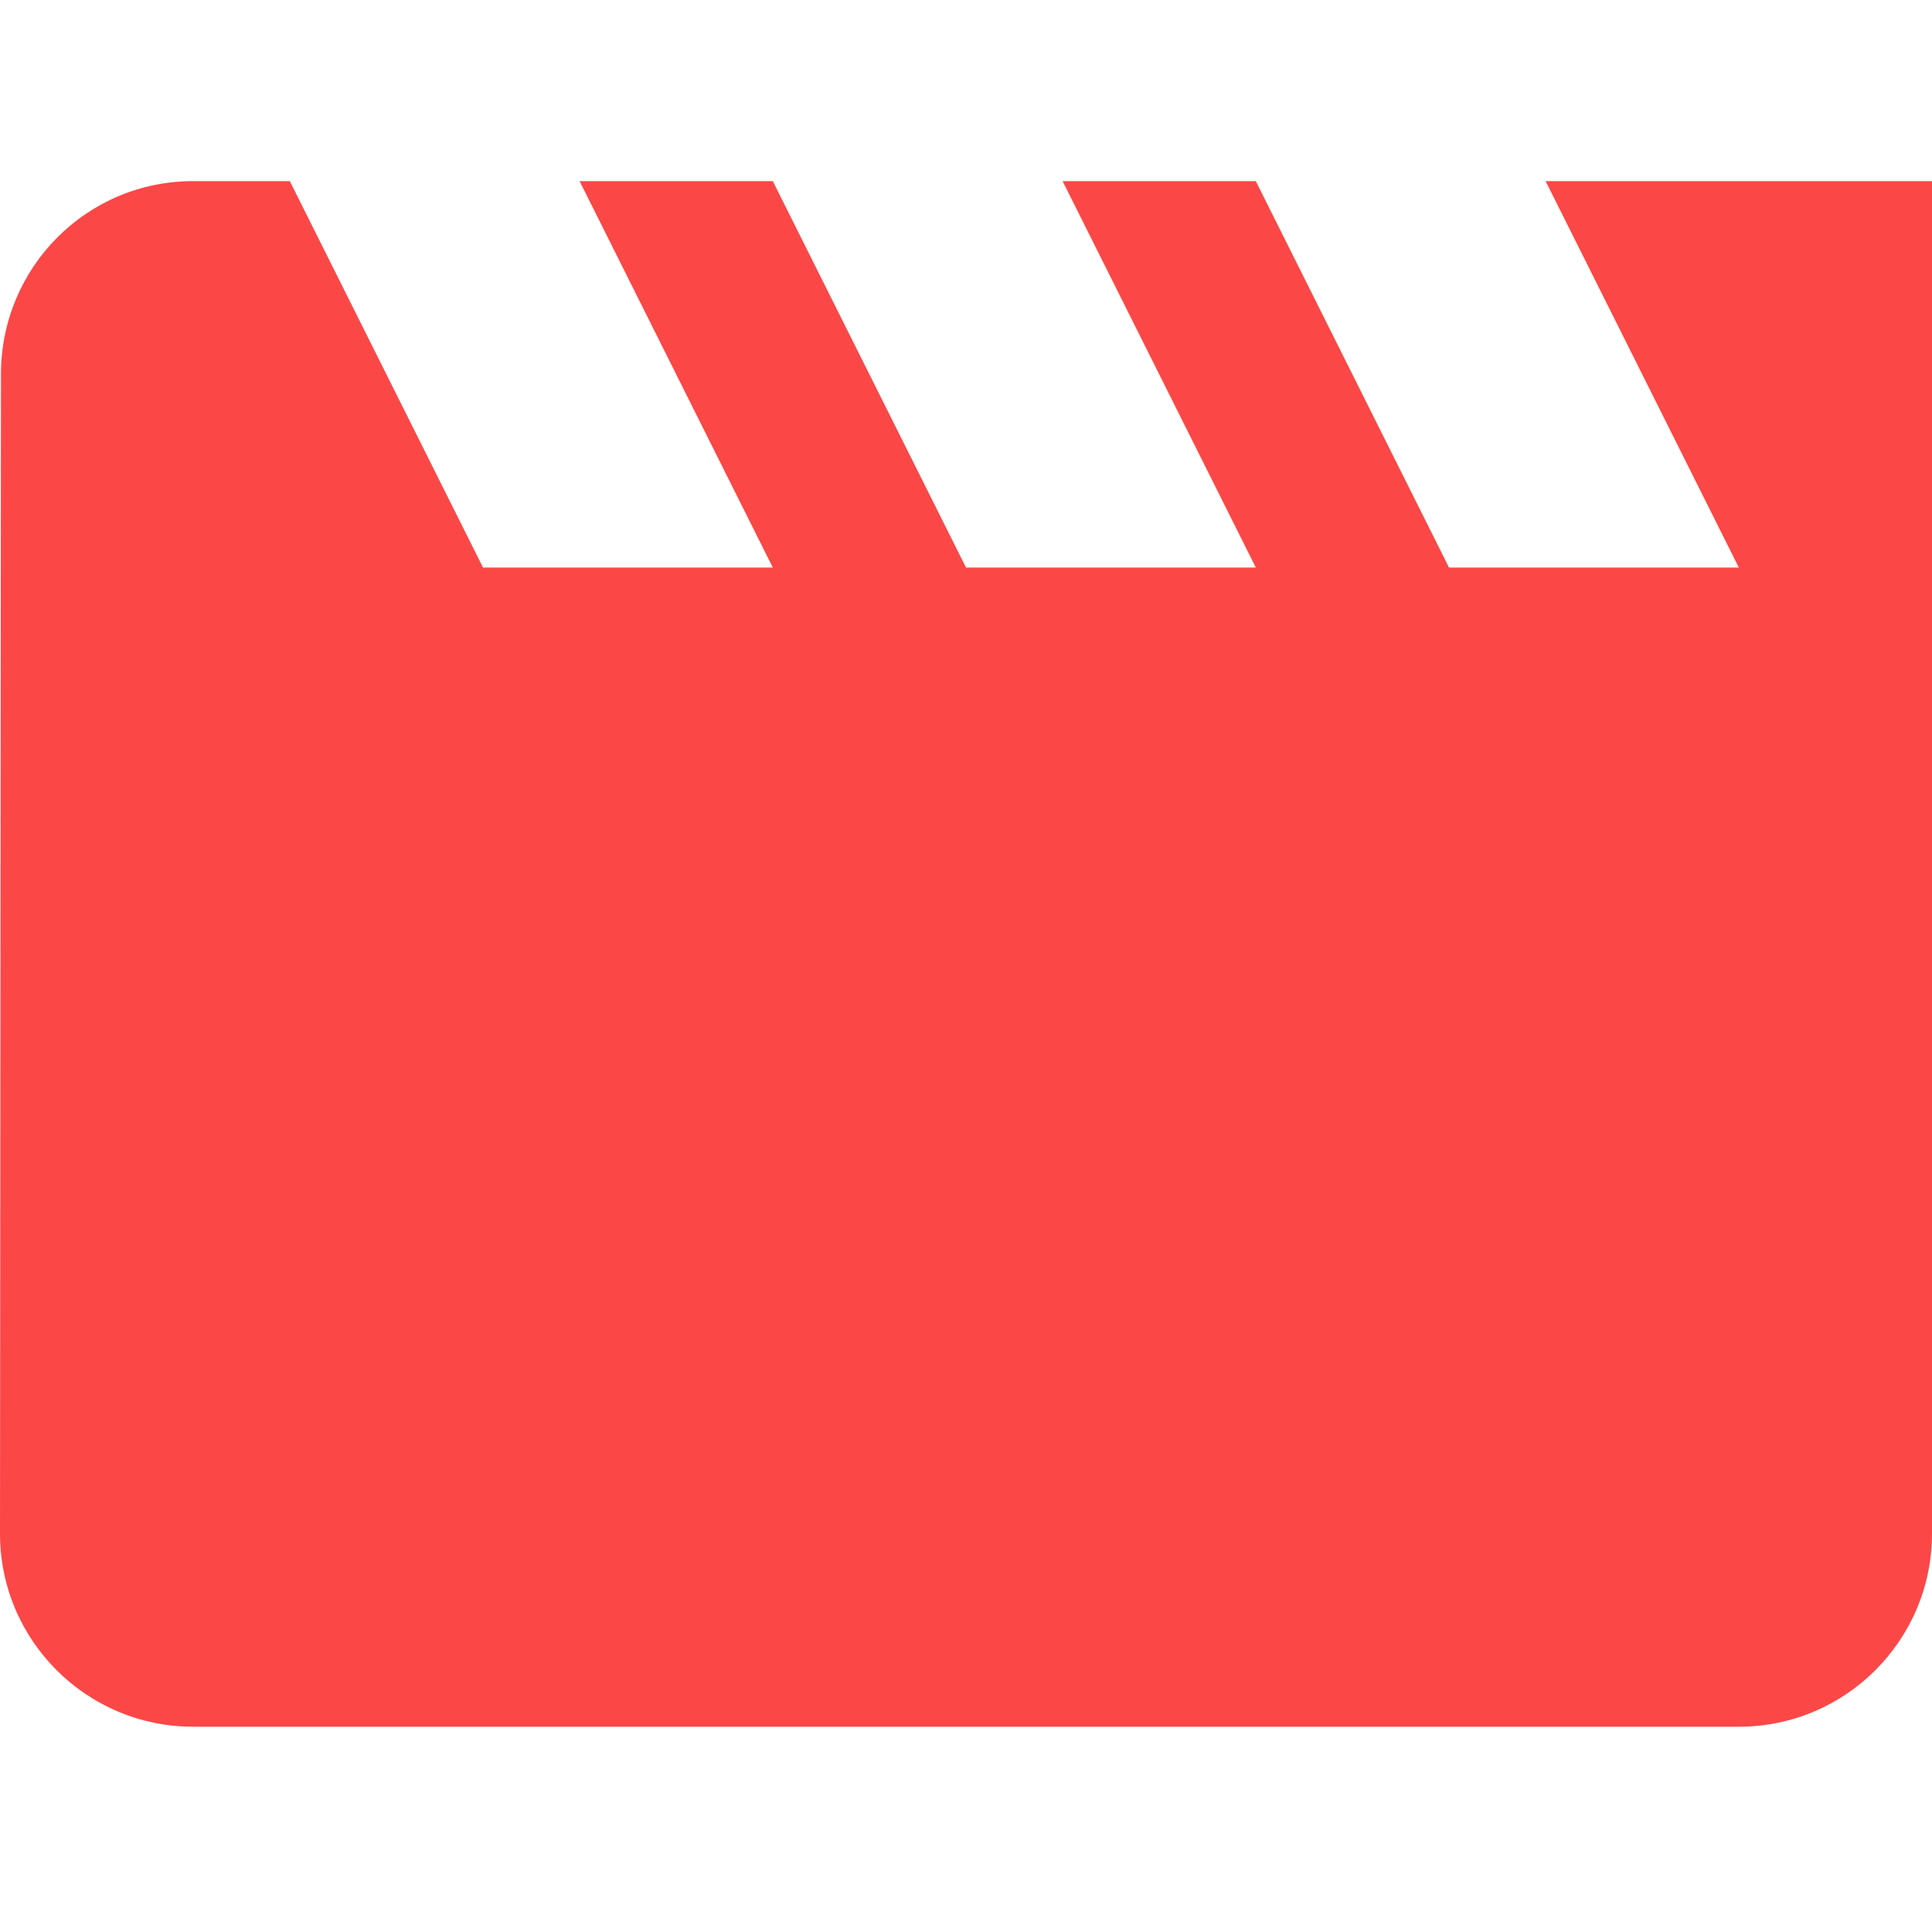 <svg width="32" height="32" viewBox="0 0 32 32" fill="none" xmlns="http://www.w3.org/2000/svg">
<path d="M25.6 3L28.8 9.4H24L20.8 3H17.6L20.8 9.4H16L12.8 3H9.6L12.8 9.4H8L4.8 3H3.2C1.432 3 0.016 4.432 0.016 6.2L0 25.4C0 27.168 1.432 28.6 3.2 28.6H28.8C30.568 28.6 32 27.168 32 25.4V3H25.6Z" fill="#FC4747"/>
</svg>
